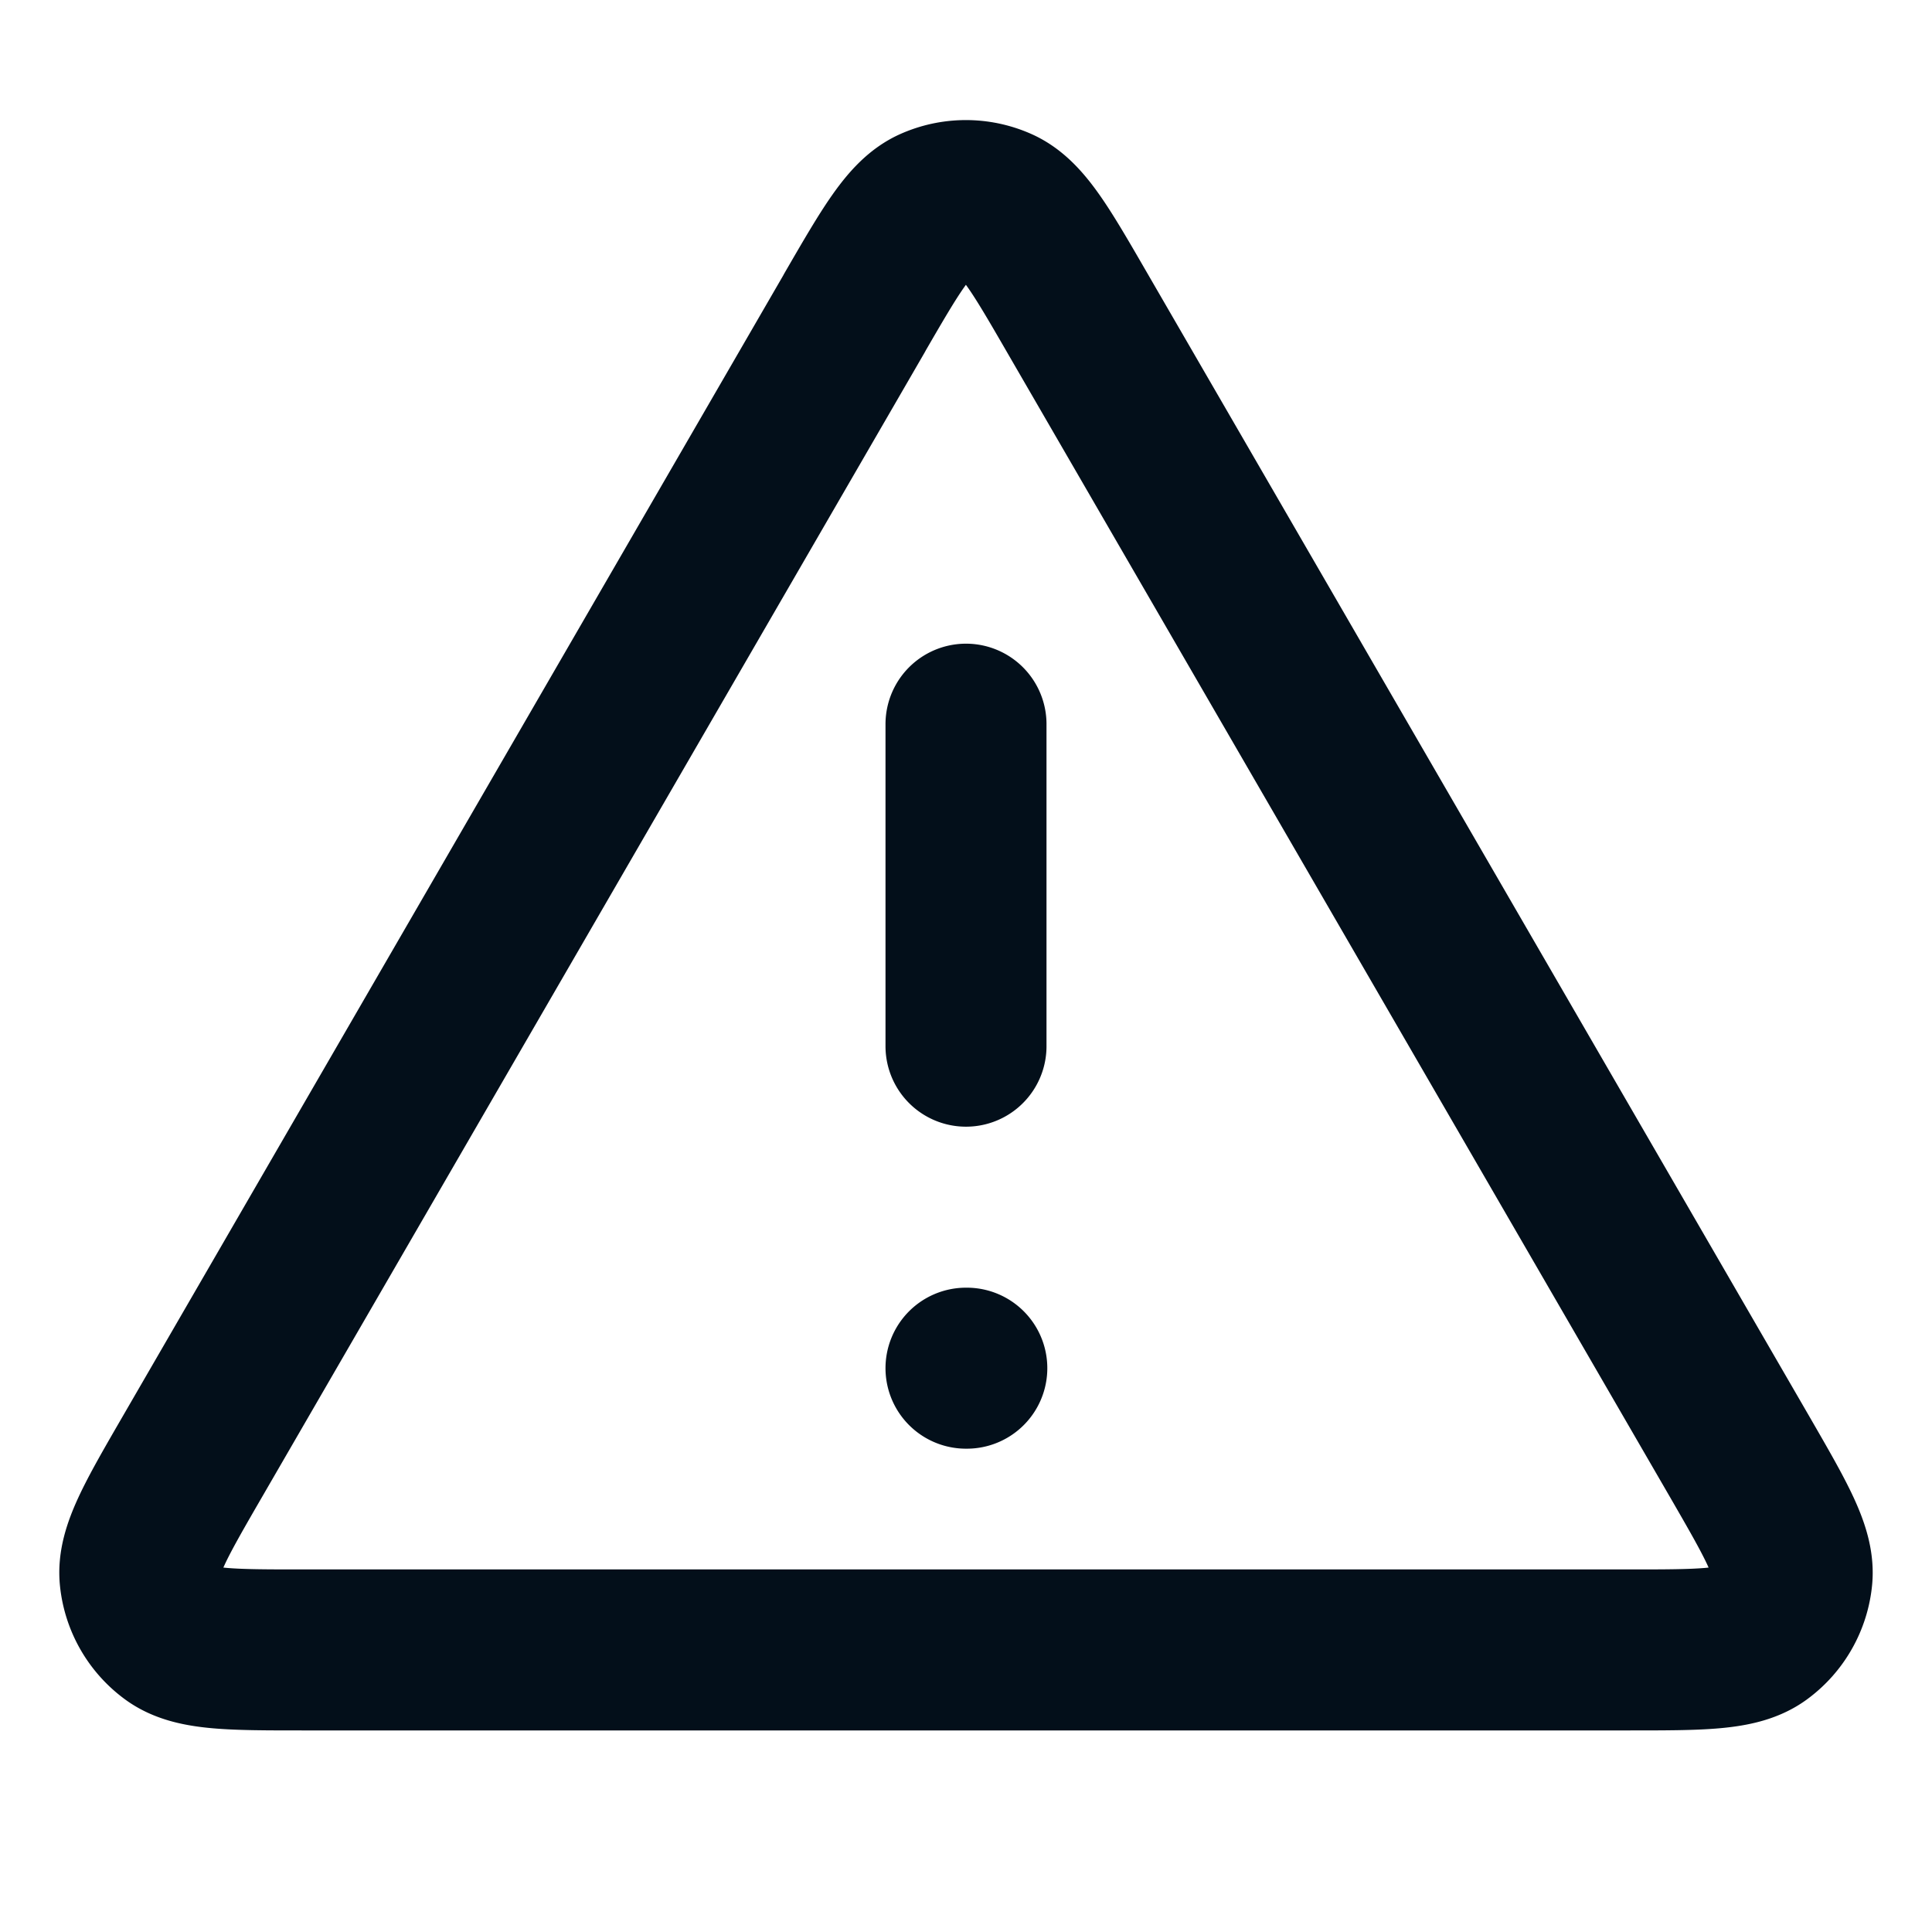 <svg width="24" height="24" viewBox="0 0 24 24" fill="none" xmlns="http://www.w3.org/2000/svg"><path d="M12 8.996v4m0 4h.01M10.615 3.888L2.39 18.095c-.456.788-.684 1.182-.65 1.505a1 1 0 0 0 .406.705c.263.191.718.191 1.629.191h16.45c.91 0 1.365 0 1.628-.19a1 1 0 0 0 .407-.706c.034-.323-.195-.717-.65-1.505L13.383 3.888c-.454-.785-.681-1.178-.978-1.31a1 1 0 0 0-.813 0c-.296.132-.523.525-.978 1.31z" stroke="#030F1A" stroke-width="2" stroke-linecap="round" stroke-linejoin="round"/></svg>